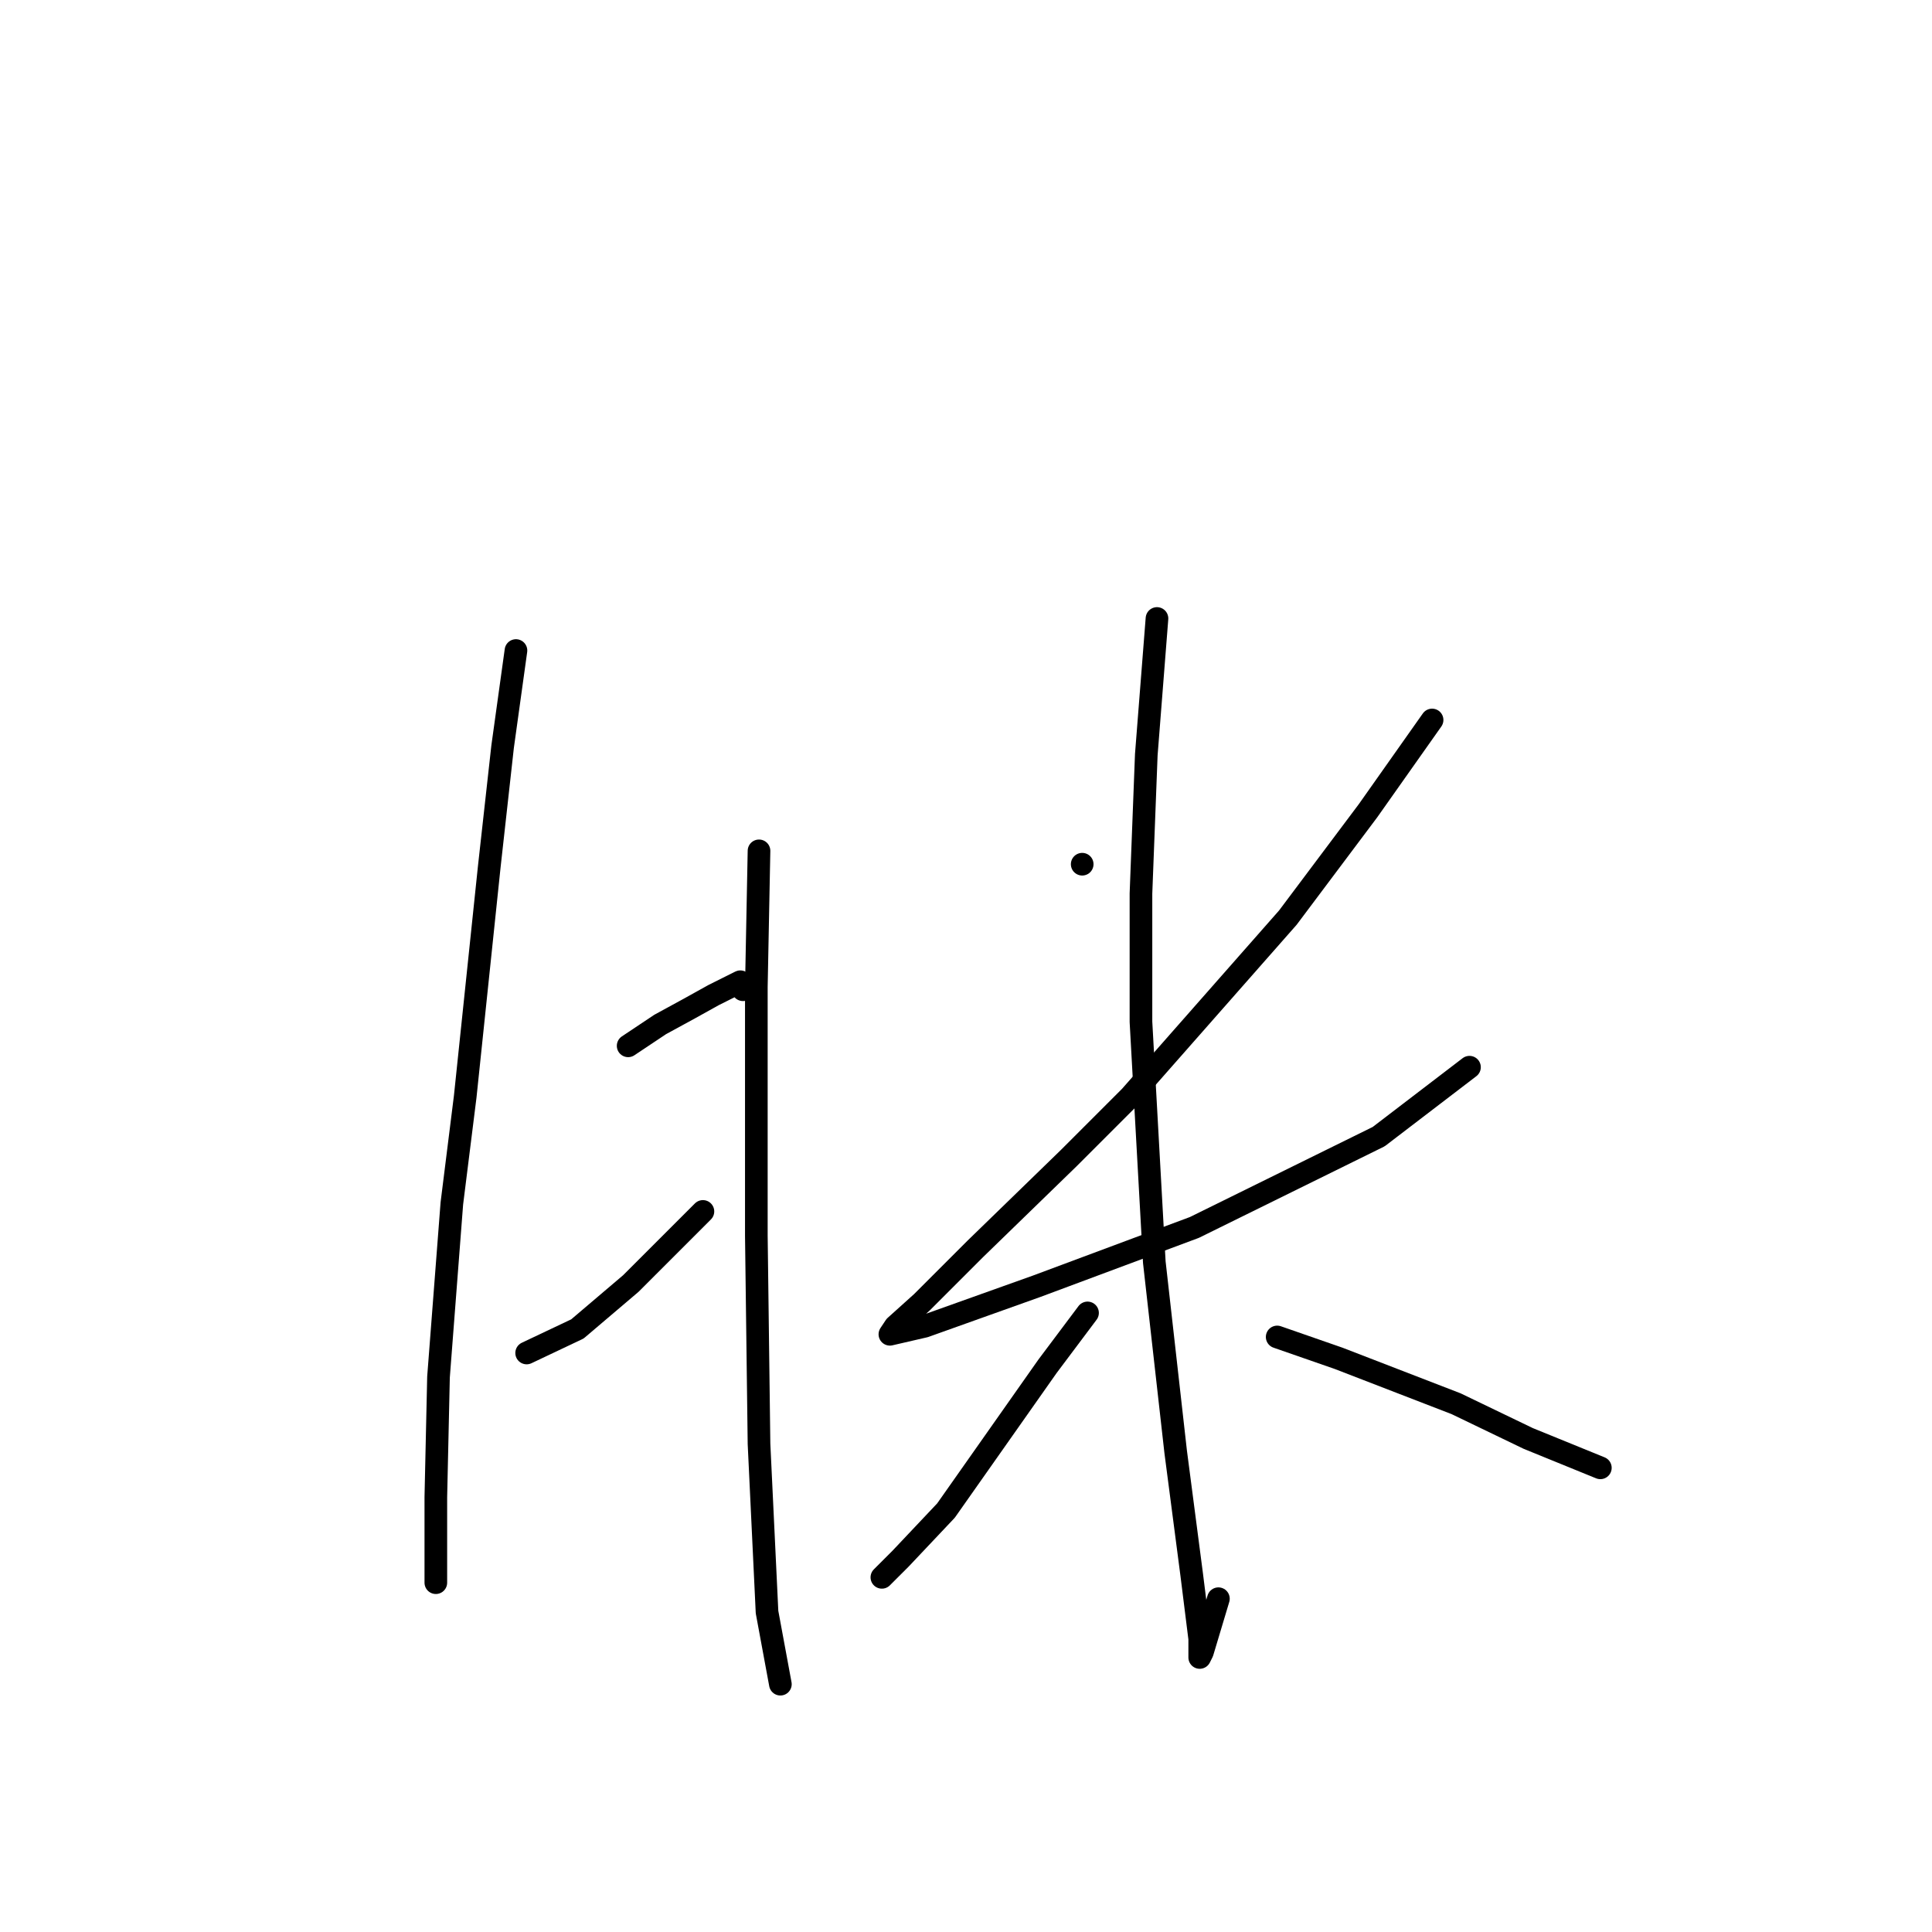 <?xml version="1.0" standalone="no"?>
    <svg width="256" height="256" xmlns="http://www.w3.org/2000/svg" version="1.1">
    <polyline stroke="black" stroke-width="3" stroke-linecap="round" fill="transparent" stroke-linejoin="round" points="68.367 86.199 66.598 98.94 64.828 114.866 61.643 145.302 59.873 159.458 58.104 182.463 57.75 198.389 57.75 207.237 57.75 209.714 57.75 209.714 " />
        <polyline stroke="black" stroke-width="3" stroke-linecap="round" fill="transparent" stroke-linejoin="round" points="83.232 138.578 87.478 135.746 91.371 133.623 94.557 131.853 98.096 130.084 98.45 131.146 98.45 131.146 " />
        <polyline stroke="black" stroke-width="3" stroke-linecap="round" fill="transparent" stroke-linejoin="round" points="69.783 179.278 76.507 176.092 83.585 170.076 93.141 160.52 93.141 160.52 " />
        <polyline stroke="black" stroke-width="3" stroke-linecap="round" fill="transparent" stroke-linejoin="round" points="100.573 112.742 100.219 130.792 100.219 147.072 100.219 163.705 100.573 191.311 101.635 213.607 103.404 223.163 103.404 223.163 " />
        <polyline stroke="black" stroke-width="3" stroke-linecap="round" fill="transparent" stroke-linejoin="round" points="143.397 114.512 143.397 114.512 " />
        <polyline stroke="black" stroke-width="3" stroke-linecap="round" fill="transparent" stroke-linejoin="round" points="189.759 95.4 181.265 107.433 170.648 121.59 149.767 145.302 141.627 153.442 129.24 165.475 122.162 172.553 118.623 175.738 117.915 176.8 122.516 175.738 137.38 170.43 158.261 162.644 182.681 150.611 194.714 141.409 194.714 141.409 " />
        <polyline stroke="black" stroke-width="3" stroke-linecap="round" fill="transparent" stroke-linejoin="round" points="153.306 81.952 151.89 100.001 151.183 118.405 151.183 135.392 152.952 167.245 155.783 192.372 157.907 208.652 158.969 217.146 158.969 219.624 159.323 218.916 161.446 211.837 161.446 211.837 " />
        <polyline stroke="black" stroke-width="3" stroke-linecap="round" fill="transparent" stroke-linejoin="round" points="144.104 173.969 138.796 181.047 125.347 200.158 119.331 206.529 116.853 209.006 116.853 209.006 " />
        <polyline stroke="black" stroke-width="3" stroke-linecap="round" fill="transparent" stroke-linejoin="round" points="169.232 177.154 177.372 179.985 192.944 186.002 202.5 190.603 212.055 194.496 212.055 194.496 " />
        </svg>